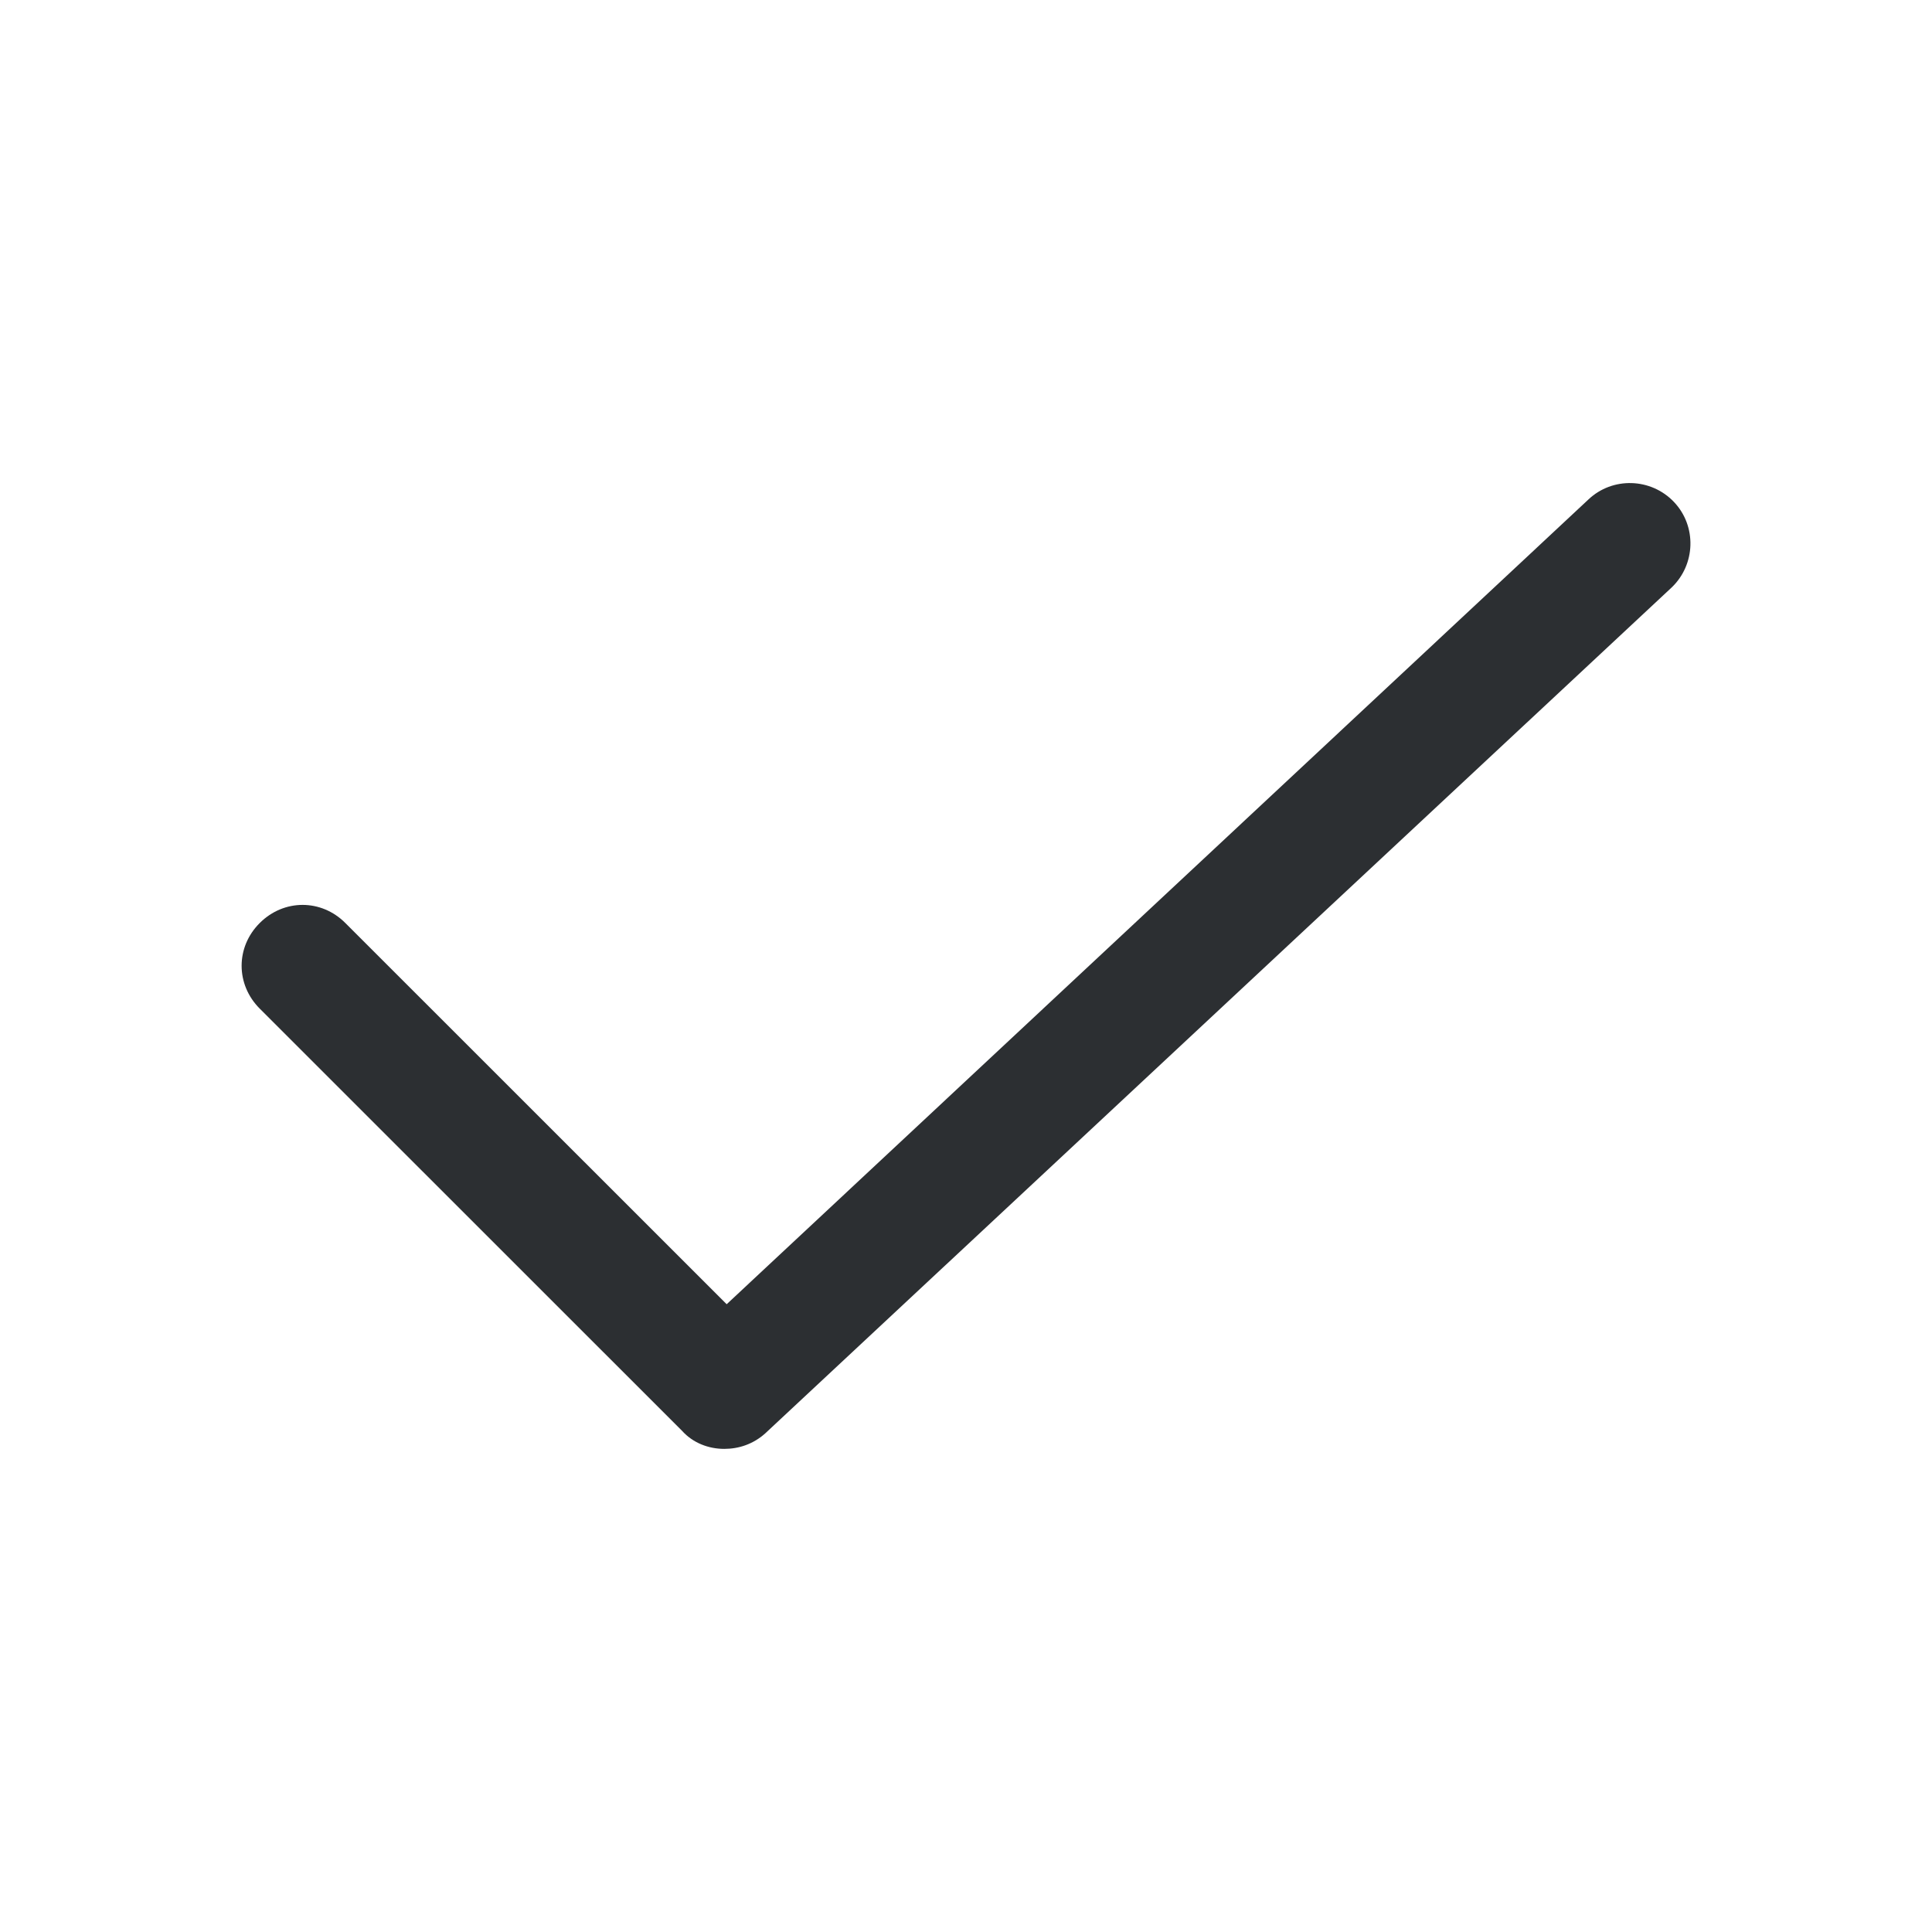 <svg width="16" height="16" viewBox="0 0 16 16" fill="none" xmlns="http://www.w3.org/2000/svg">
<path d="M5.998 11.999C5.868 11.999 5.739 11.95 5.649 11.85L2.151 8.353C1.951 8.153 1.951 7.843 2.151 7.644C2.351 7.444 2.661 7.444 2.86 7.644L6.018 10.801L13.154 4.137C13.354 3.947 13.673 3.957 13.863 4.157C14.053 4.357 14.043 4.676 13.843 4.866L6.338 11.87C6.238 11.96 6.118 11.999 5.998 11.999Z" fill="#2C2F32"/>
</svg>
